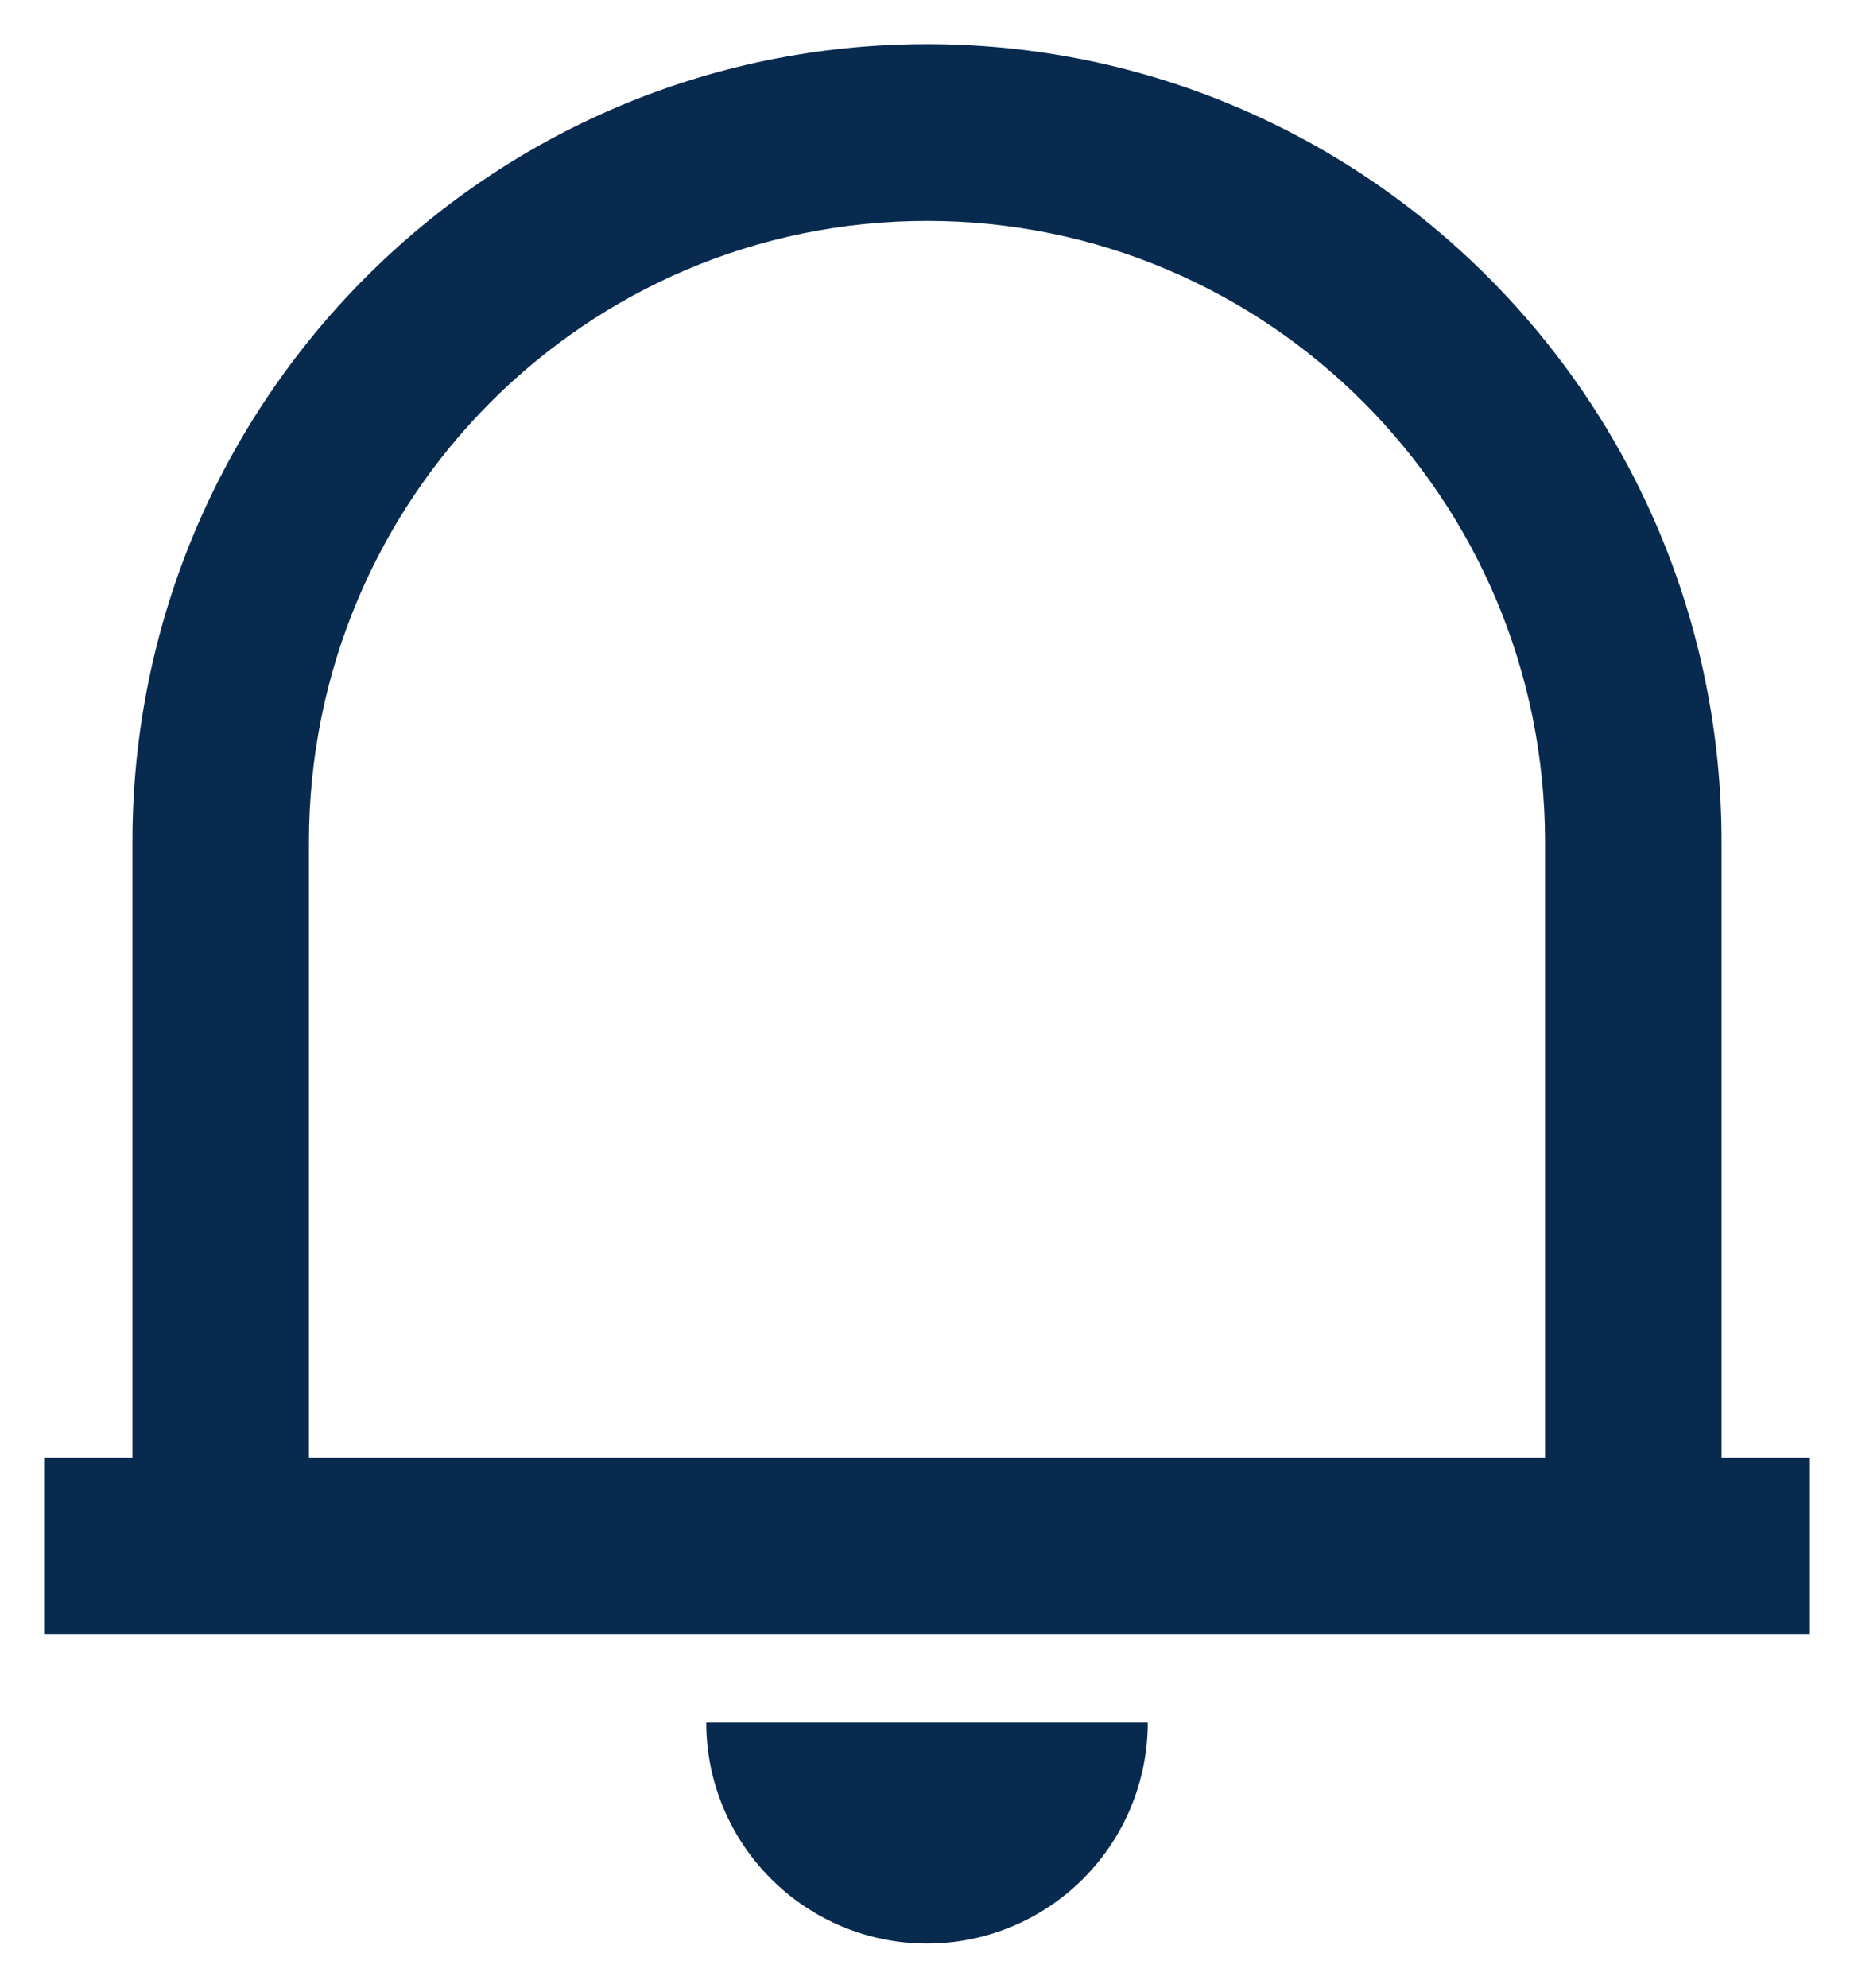 <svg width="14" height="15" viewBox="0 0 14 15" fill="none" xmlns="http://www.w3.org/2000/svg">
<path d="M13.667 12.333H0.333V11H1V6.354C1 3.029 3.687 0.333 7 0.333C10.313 0.333 13 3.029 13 6.354V11H13.667V12.333ZM2.333 11H11.667V6.354C11.667 3.765 9.577 1.667 7 1.667C4.423 1.667 2.333 3.765 2.333 6.354V11ZM5.333 13H8.667C8.667 13.442 8.491 13.866 8.179 14.178C7.866 14.491 7.442 14.667 7 14.667C6.558 14.667 6.134 14.491 5.822 14.178C5.509 13.866 5.333 13.442 5.333 13Z" fill="#082A4F"/>
</svg>
